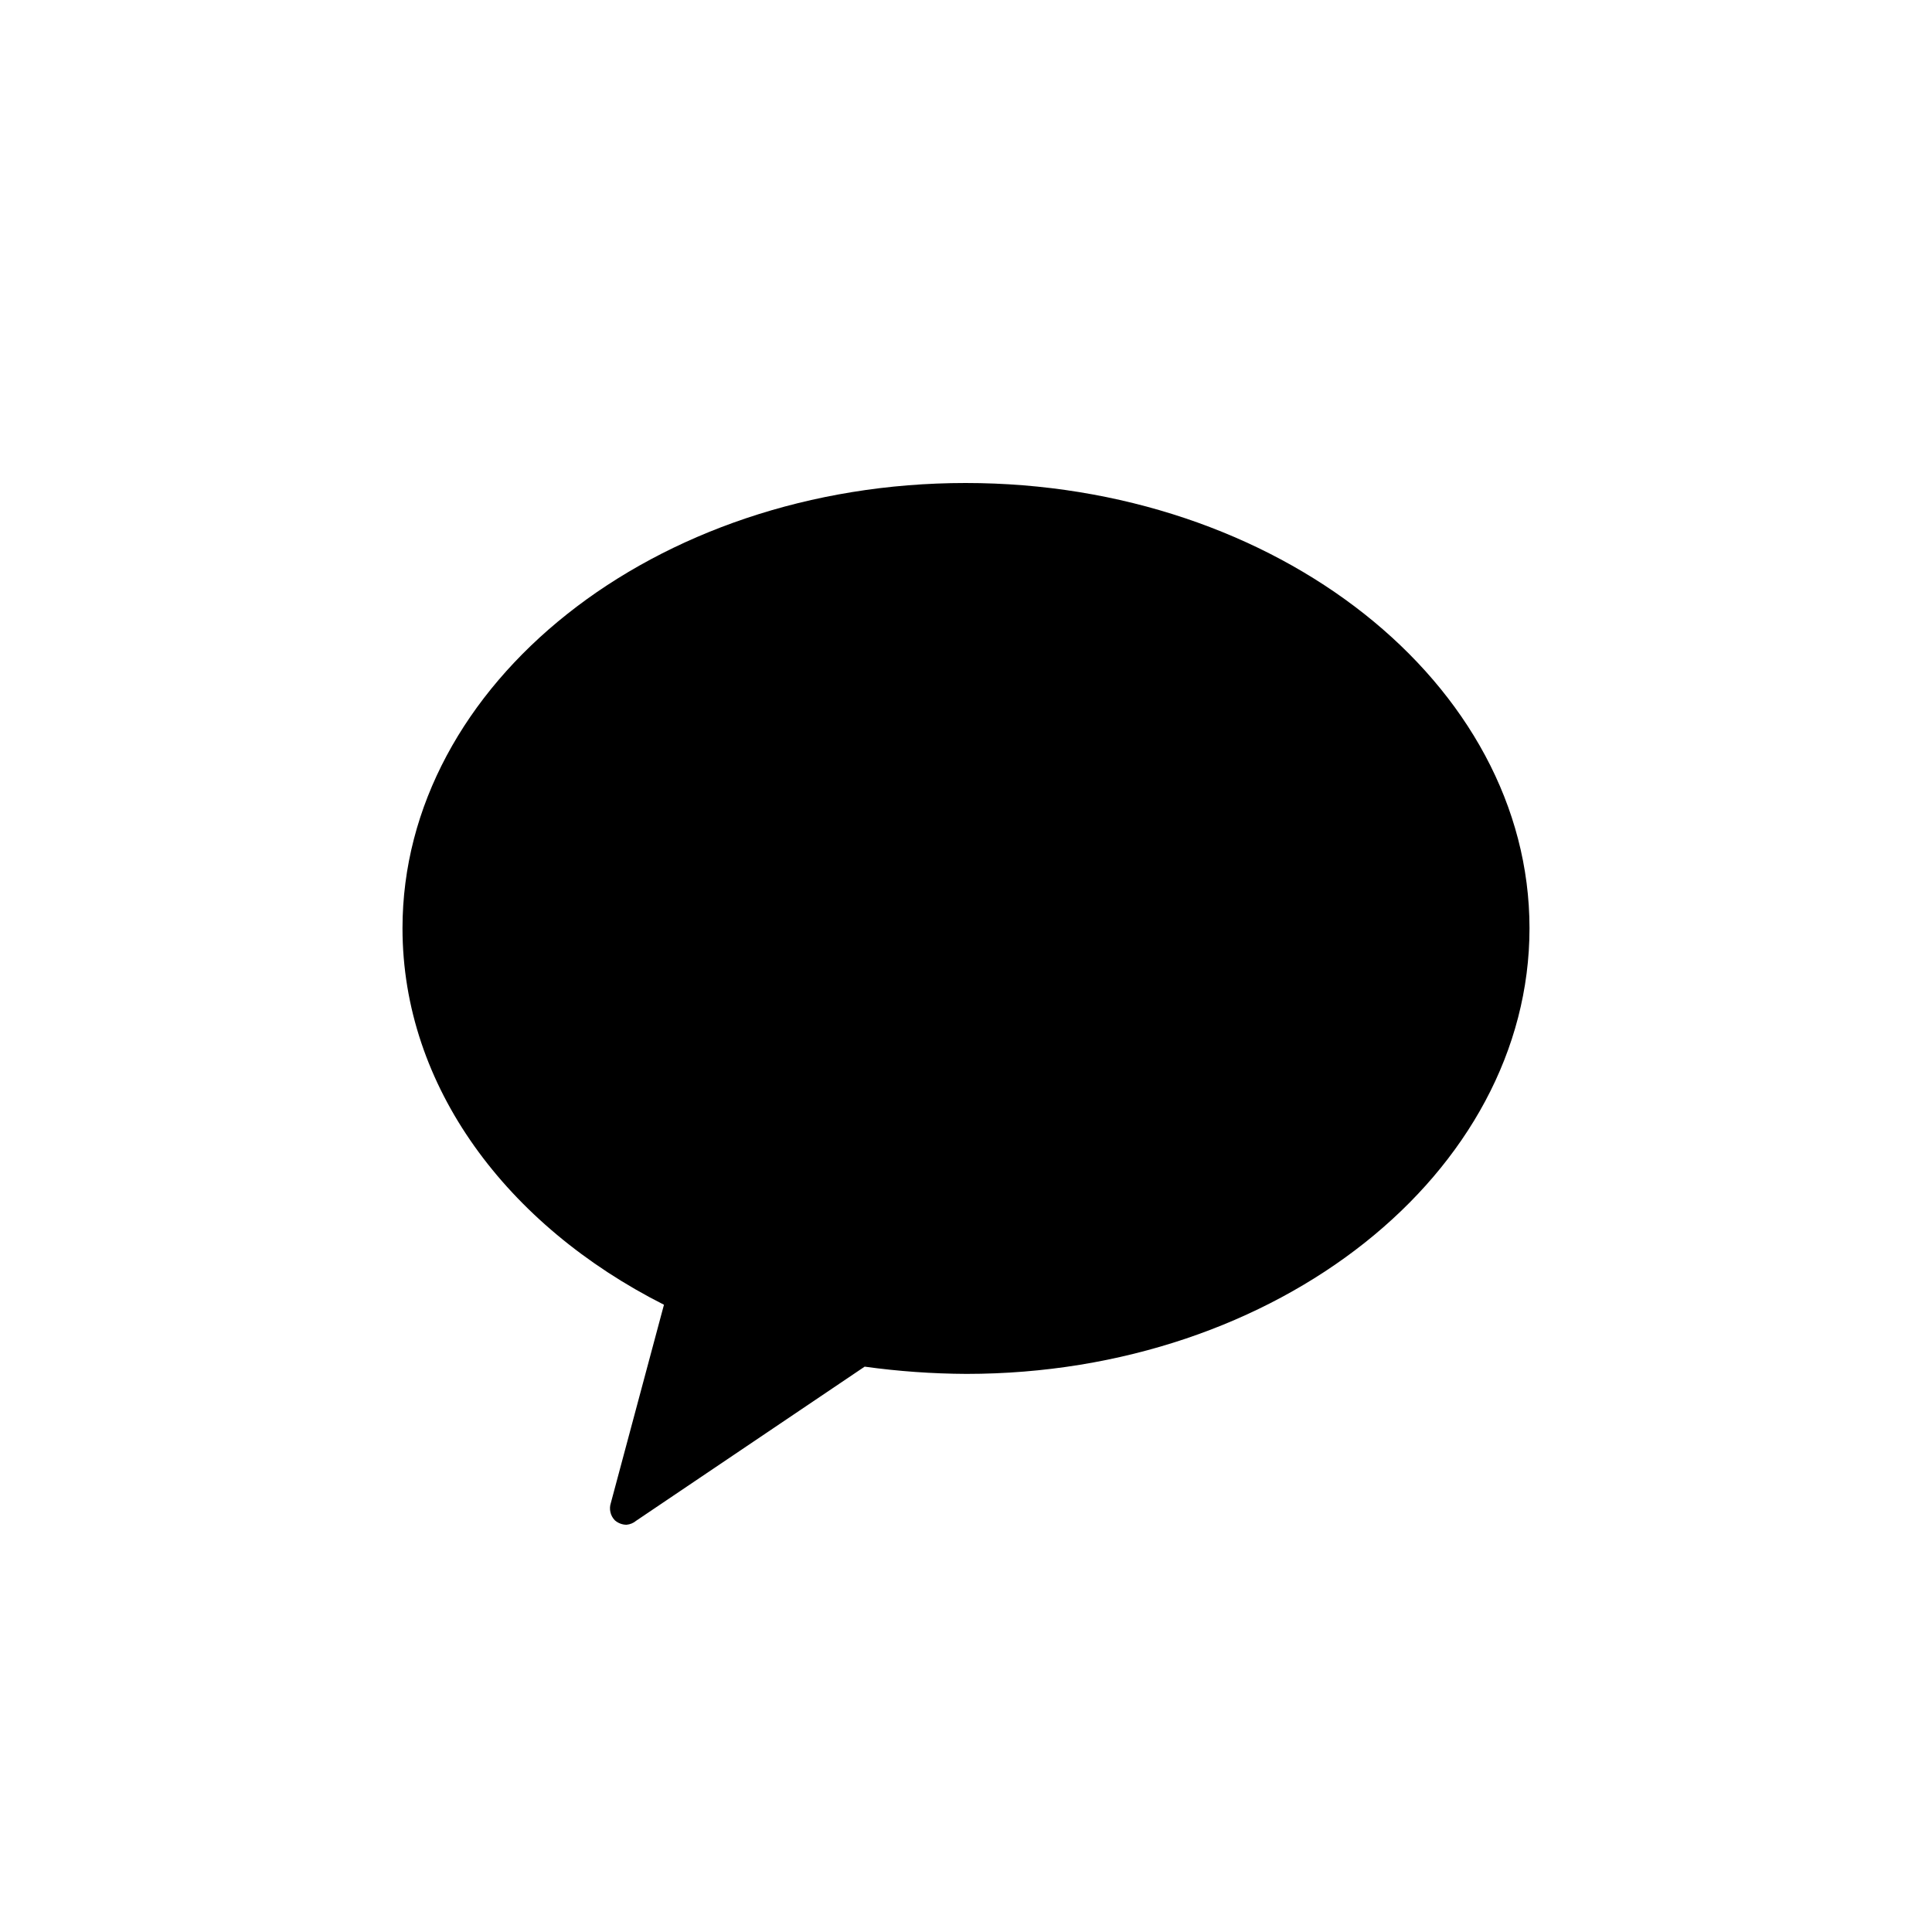 <svg width="24" height="24" viewBox="0 0 24 24" fill="none" xmlns="http://www.w3.org/2000/svg">
<path d="M11.995 6C8.123 6 5 8.498 5 11.531C5 13.5 6.299 15.223 8.248 16.208L7.588 18.671C7.576 18.708 7.574 18.747 7.583 18.785C7.591 18.823 7.611 18.858 7.638 18.886C7.678 18.921 7.73 18.941 7.783 18.941C7.827 18.937 7.869 18.92 7.903 18.891L10.741 16.977C11.16 17.035 11.582 17.065 12.005 17.067C15.872 17.067 19 14.569 19 11.531C19 8.493 15.862 6 11.995 6Z" fill="black"/>
</svg>
